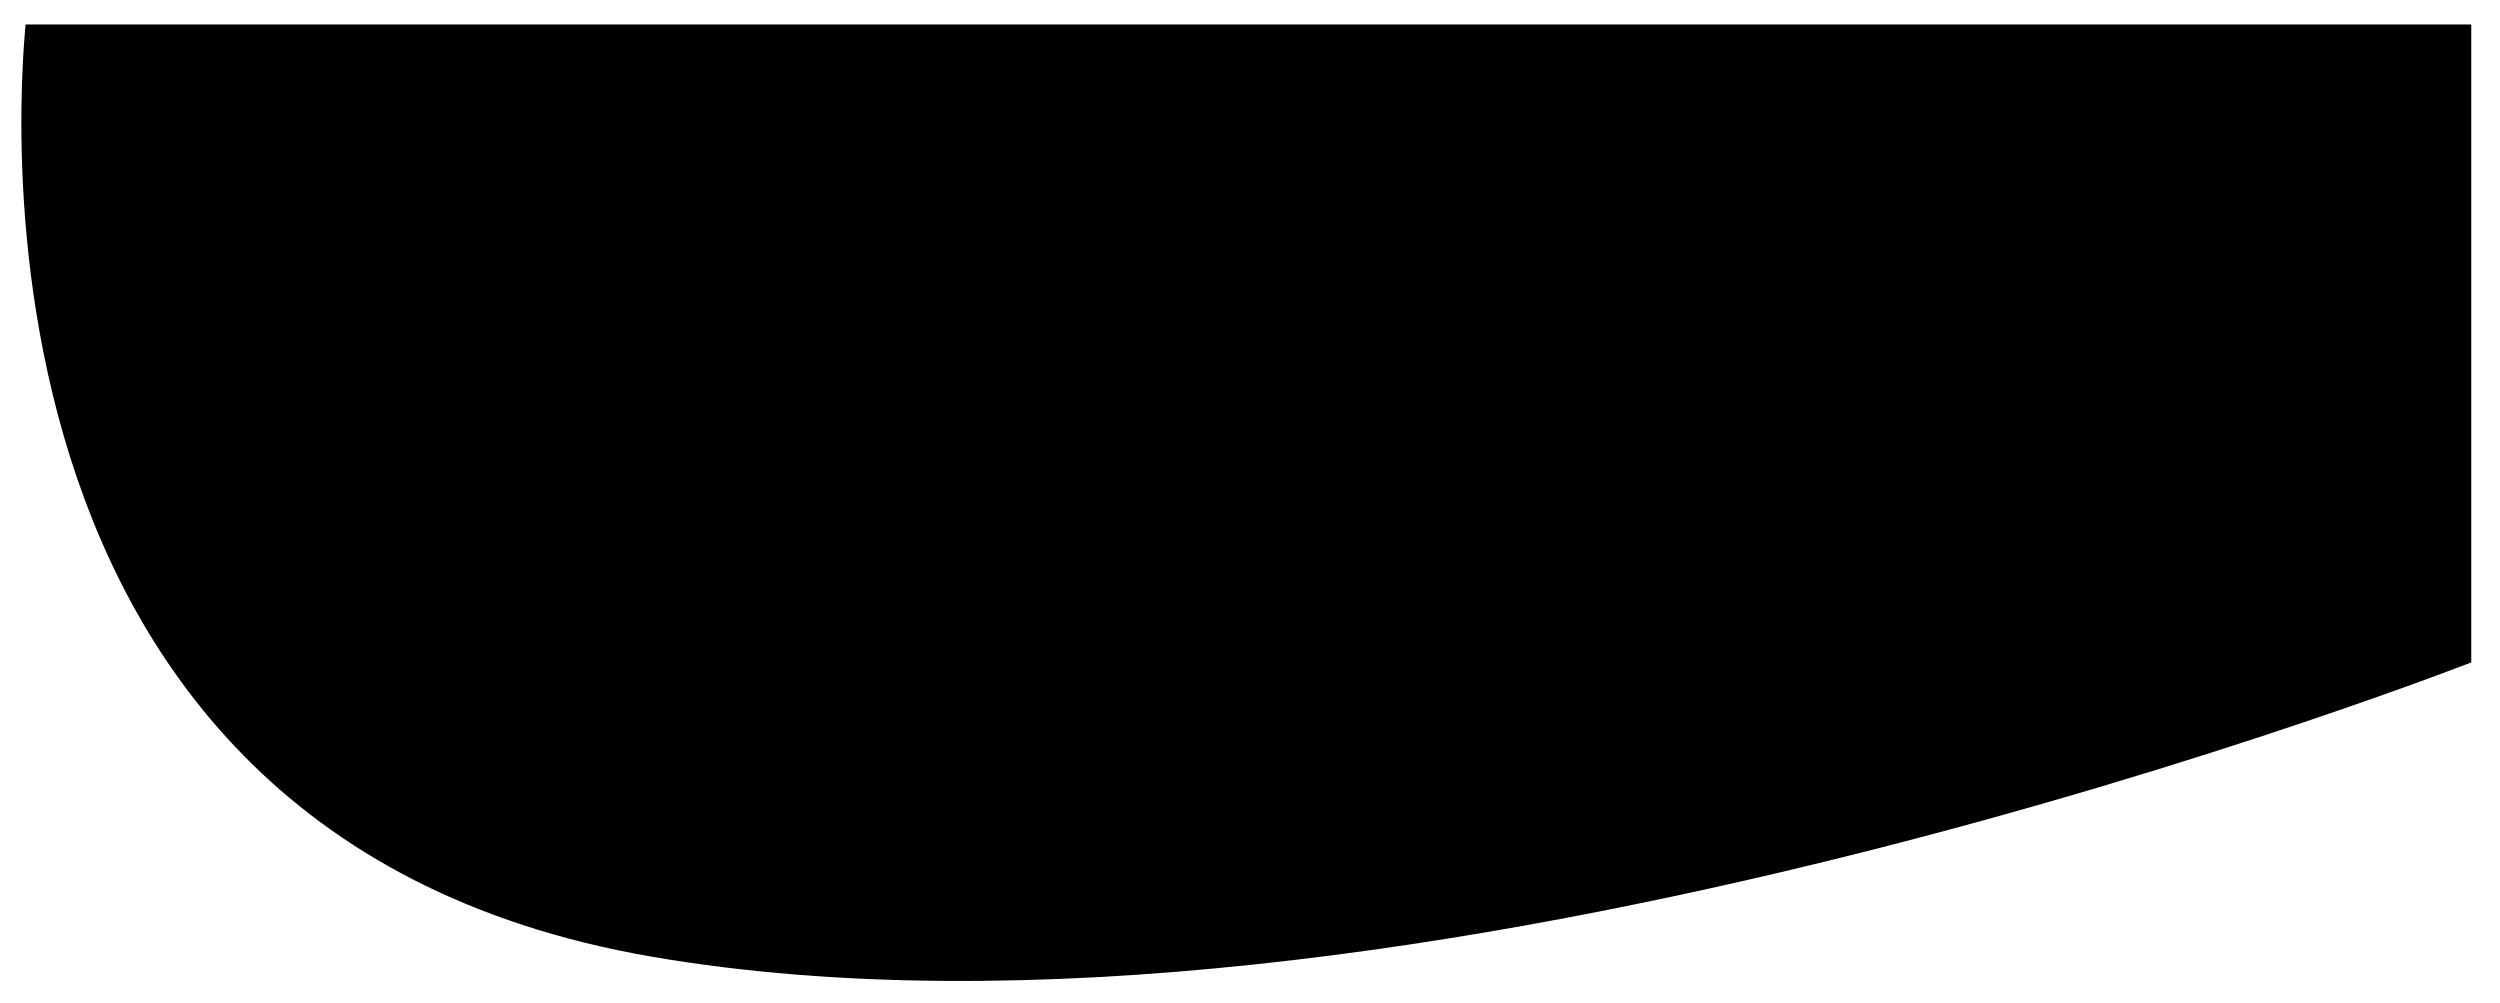 <svg class="comics__balloon" width="304" height="122" viewBox="0 0 304 122" xmlns="http://www.w3.org/2000/svg"  preserveAspectRatio="xMidYMid meet">
<path d="M2.935 5.092C2.994 4.279 3.053 3.571 3.108 2.978H300.506V80.554C299.527 80.929 298.107 81.466 296.284 82.14C292.512 83.534 287.016 85.509 280.13 87.832C266.356 92.478 247.035 98.508 224.851 104.045C180.397 115.14 124.784 124.162 79.293 116.339C56.767 112.465 40.871 103.324 29.631 91.884C18.368 80.42 11.666 66.527 7.75 53.008C3.834 39.487 2.728 26.417 2.609 16.709C2.549 11.861 2.735 7.866 2.935 5.092Z"/>
</svg>
